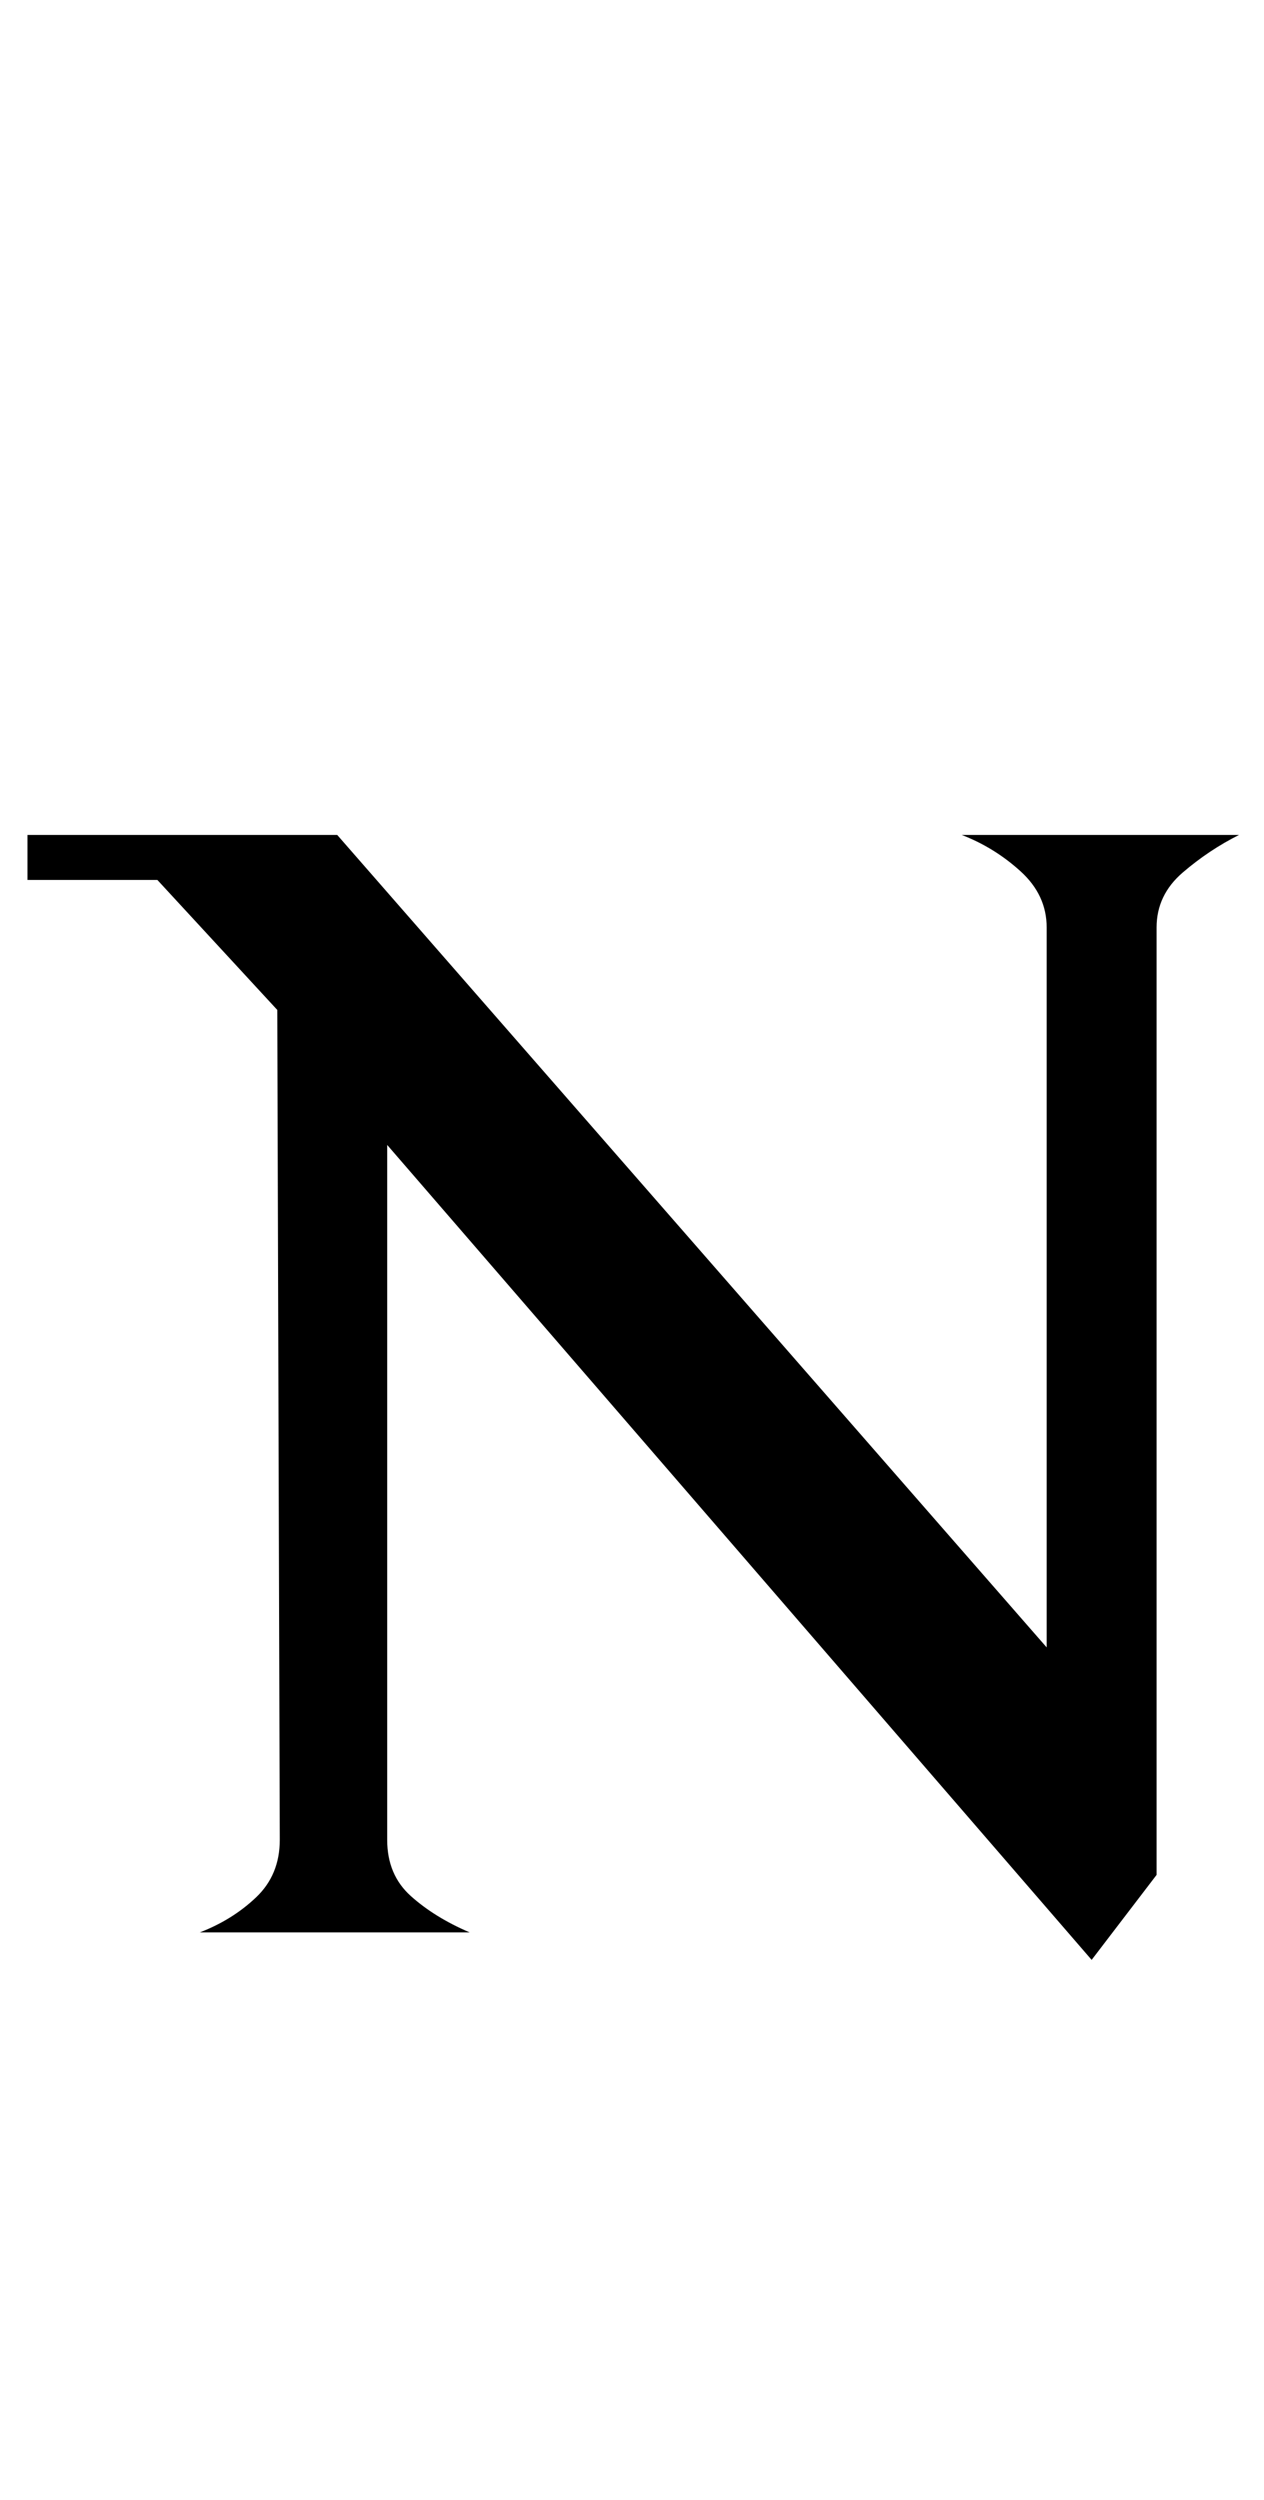 <?xml version="1.0" standalone="no"?>
<!DOCTYPE svg PUBLIC "-//W3C//DTD SVG 1.1//EN" "http://www.w3.org/Graphics/SVG/1.1/DTD/svg11.dtd" >
<svg xmlns="http://www.w3.org/2000/svg" xmlns:xlink="http://www.w3.org/1999/xlink" version="1.1" viewBox="-10 0 506 1000">
   <path fill="currentColor"
d="M486 334h-111q13 5 23.5 14.5t10.5 22.5v288l-284 -325h-124v18h52l48 52l1 332q0 14 -9.5 23t-22.5 14h108q-14 -6 -23.5 -14.5t-9.5 -22.5v-278l282 326l26 -34v-379q0 -13 10.5 -22t22.5 -15z" />
</svg>
